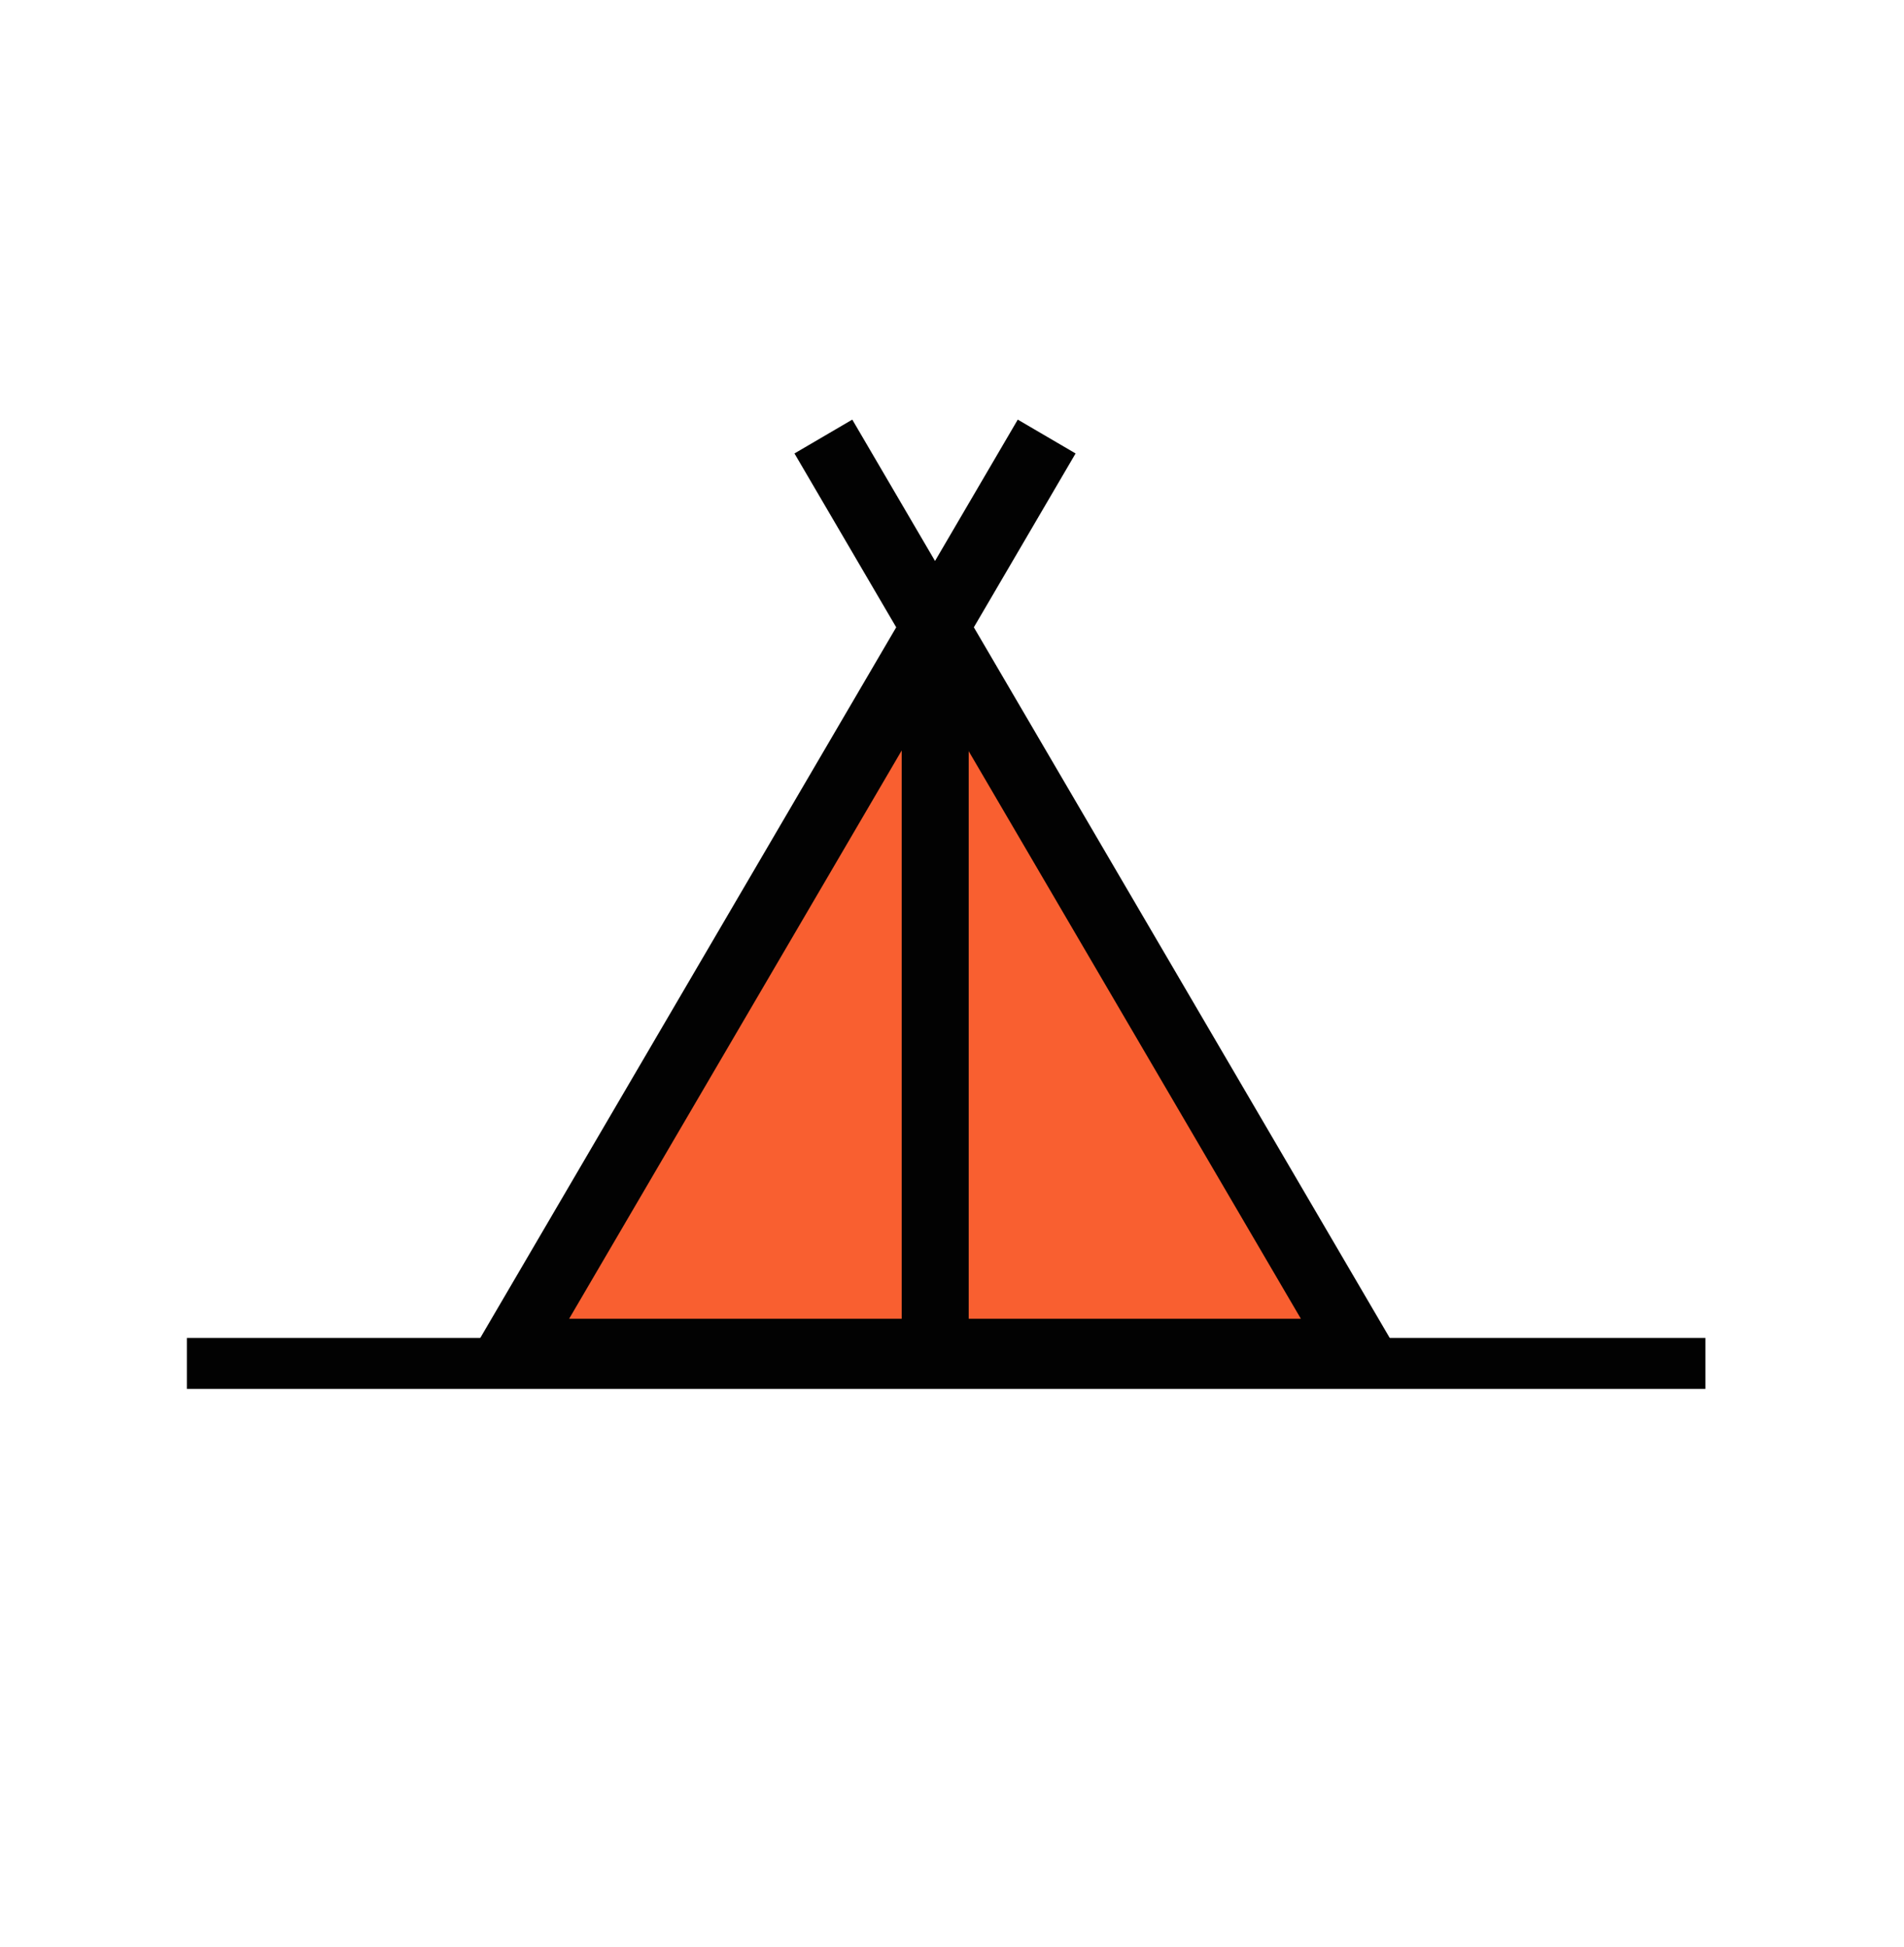 <?xml version="1.0" encoding="utf-8"?>
<!-- Generator: Adobe Illustrator 23.0.1, SVG Export Plug-In . SVG Version: 6.00 Build 0)  -->
<svg version="1.1" id="Layer_1" xmlns="http://www.w3.org/2000/svg" xmlns:xlink="http://www.w3.org/1999/xlink" x="0px" y="0px"
	 viewBox="0 0 489 500" style="enable-background:new 0 0 489 500;" xml:space="preserve">
<style type="text/css">
	.st0{fill:#F95F30;}
	.st1{fill:#020202;}
</style>
<g>
	<g>
		<g>
			<polygon class="st0" points="240.13,169.46 131.16,347.24 349.1,347.24 			"/>
		</g>
	</g>
	<g>
		<g>
			<path class="st1" d="M364.11,355.84H116.16l114.01-194.76l-26.13-44.64l14.85-8.69l21.25,36.3l21.25-36.3l14.85,8.69
				l-26.13,44.64L364.11,355.84z M146.17,338.63H334.1l-93.97-160.53L146.17,338.63z"/>
		</g>
	</g>
	<g>
		<g>
			<g>
				<rect x="231.58" y="144.51" class="st1" width="17.21" height="196.99"/>
			</g>
		</g>
	</g>
	<g>
		<rect x="48" y="343.56" class="st1" width="390" height="13.09"/>
	</g>
</g>
</svg>
